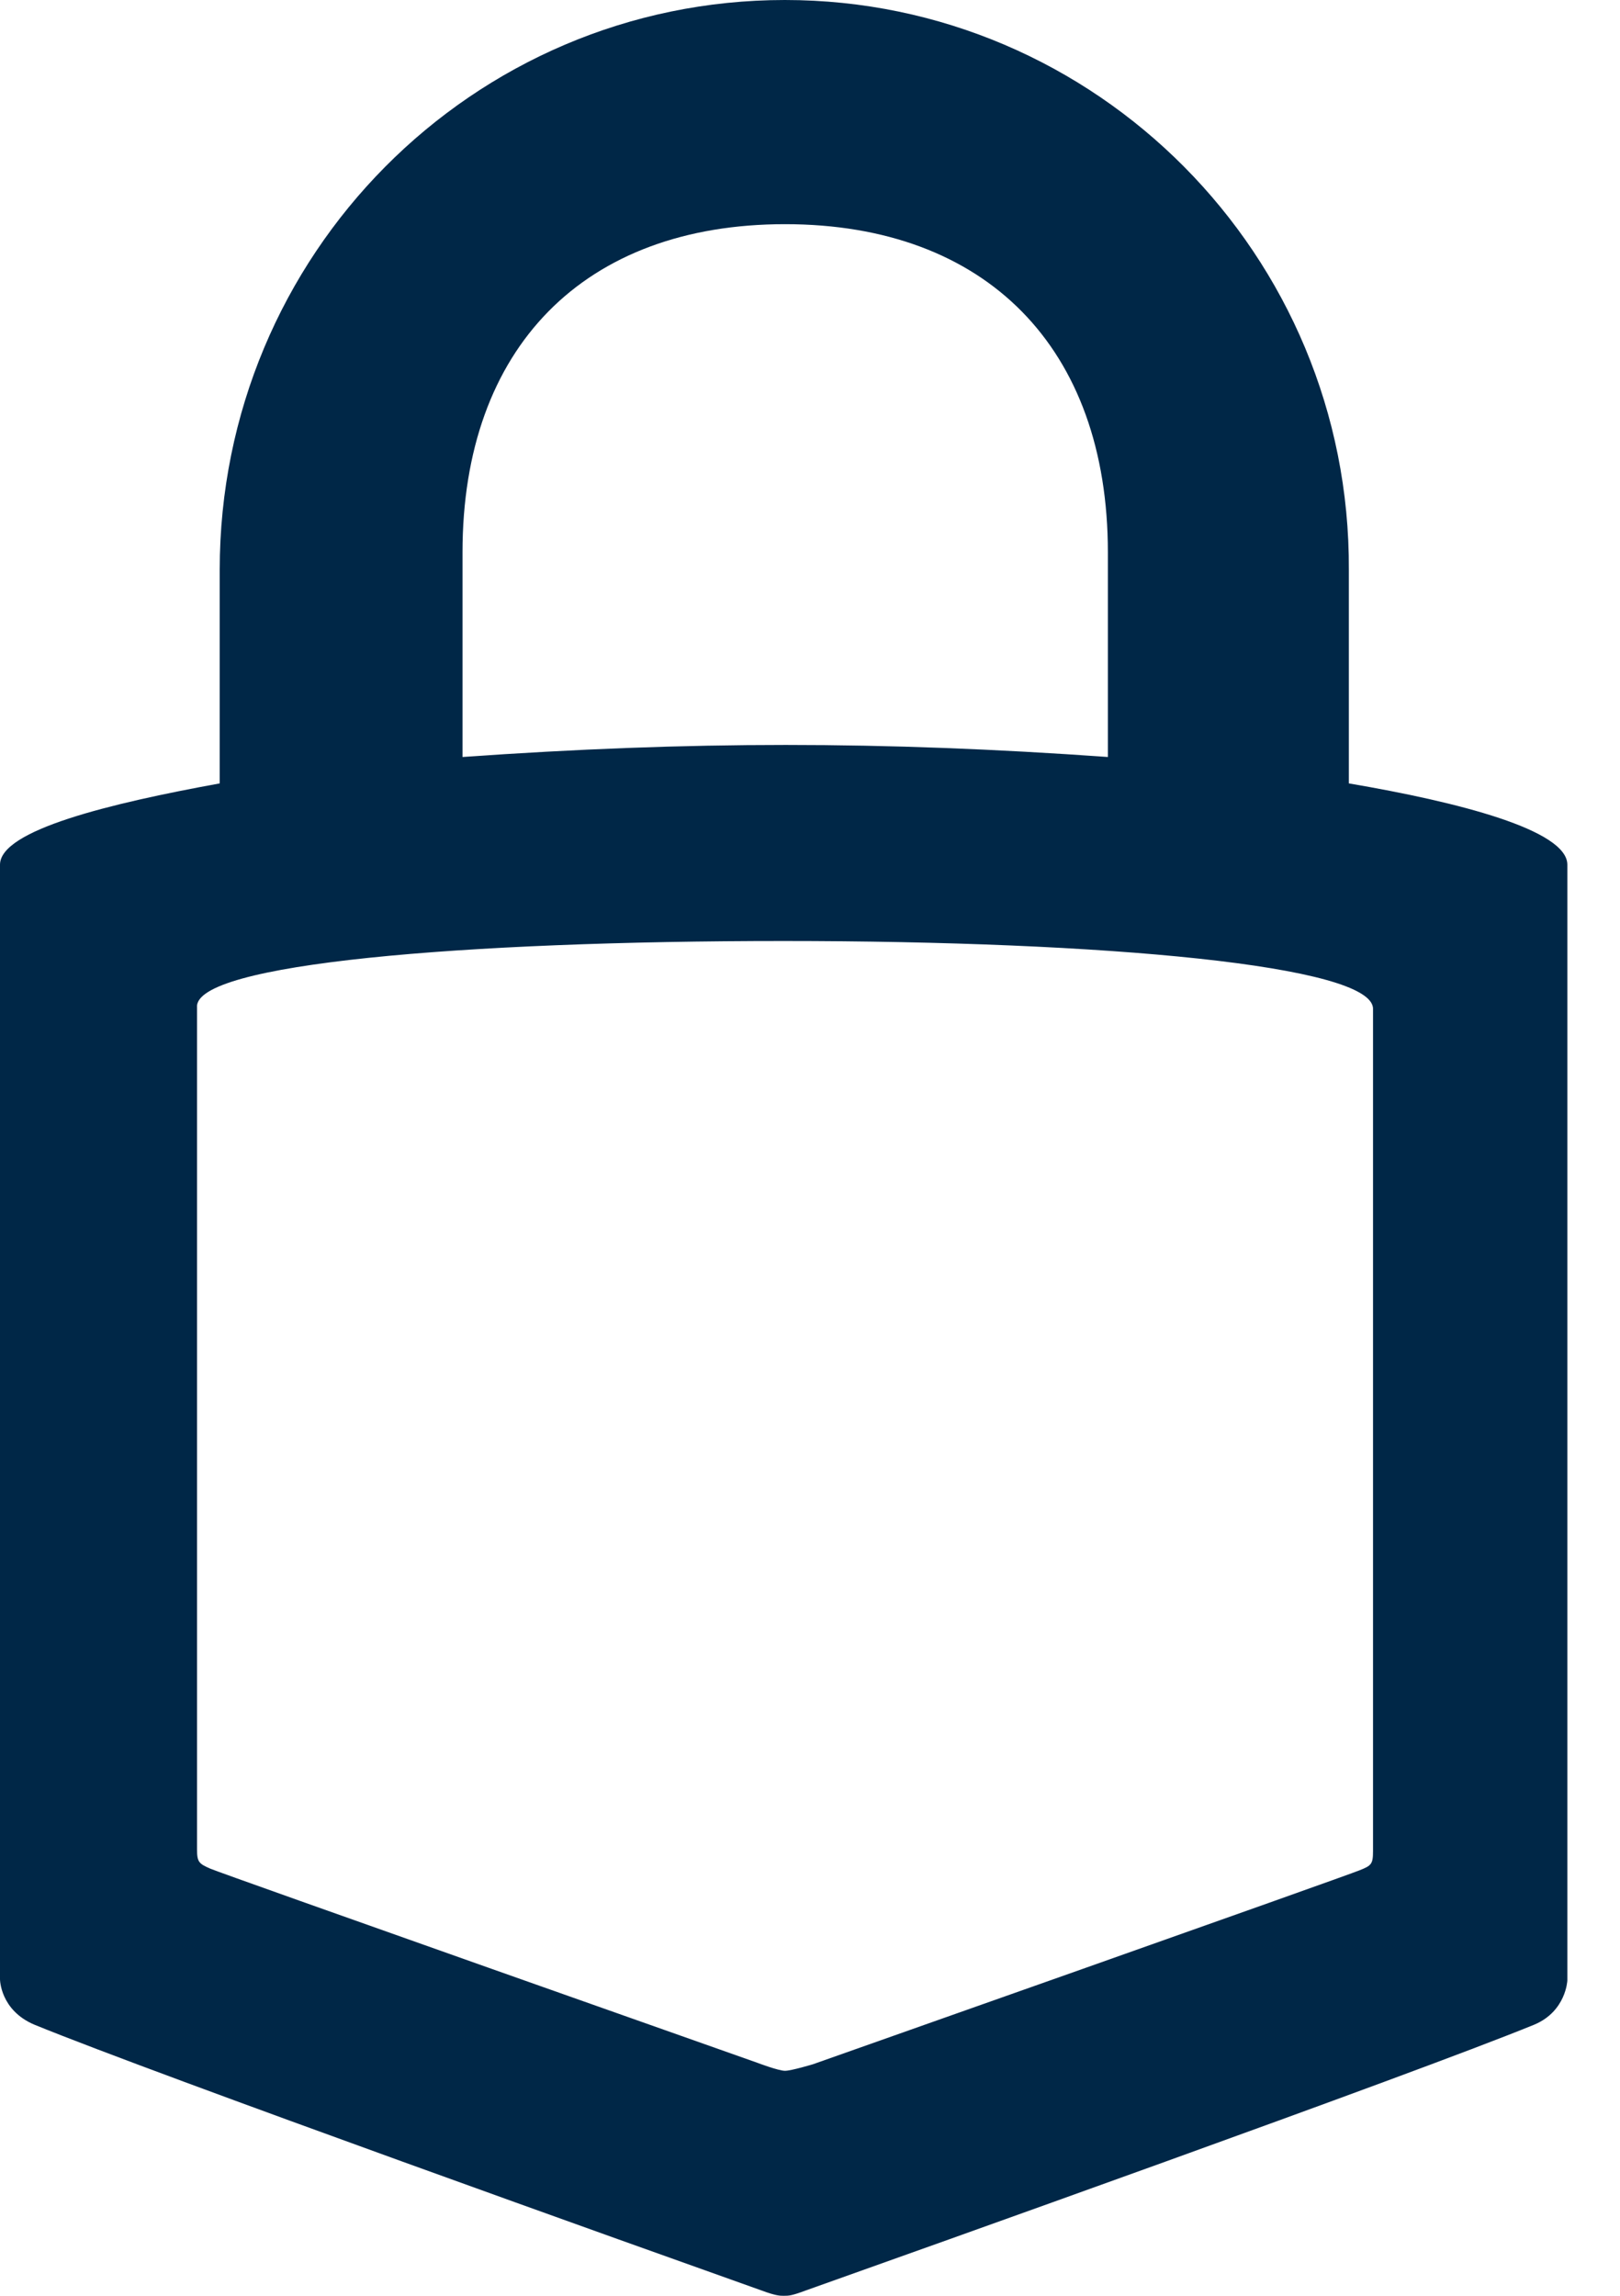 <svg width="24" height="34" viewBox="0 0 24 34" fill="none" xmlns="http://www.w3.org/2000/svg">
<path d="M11.628 0C7 0 3.255 3.775 3.255 8.439V11.602C1.63 11.898 0 12.293 0 12.806V29.312C0 29.312 5.96046e-08 29.769 0.509 29.985C2.354 30.738 9.611 33.327 11.278 33.92C11.493 34 11.554 34 11.61 34C11.689 34 11.726 34 11.941 33.92C13.608 33.327 20.884 30.738 22.729 29.985C23.201 29.788 23.22 29.331 23.22 29.331V12.806C23.22 12.293 21.613 11.879 19.983 11.602V8.439C20.006 3.775 16.238 0 11.628 0ZM11.63 3.32C14.611 3.32 16.413 5.152 16.413 8.181V11.211C13.07 10.973 10.216 10.973 6.852 11.211V8.181C6.852 5.146 8.654 3.32 11.63 3.32ZM11.607 13.936C16.356 13.936 20.341 14.296 20.341 14.94V27.413C20.341 27.606 20.318 27.629 20.143 27.698C19.974 27.772 12.044 30.571 12.044 30.571C12.044 30.571 11.723 30.668 11.63 30.668C11.531 30.668 11.216 30.548 11.216 30.548C11.216 30.548 3.286 27.749 3.117 27.675C2.948 27.601 2.919 27.578 2.919 27.39V14.917C2.872 14.273 6.858 13.936 11.607 13.936Z" fill="#002747"/>
</svg>
